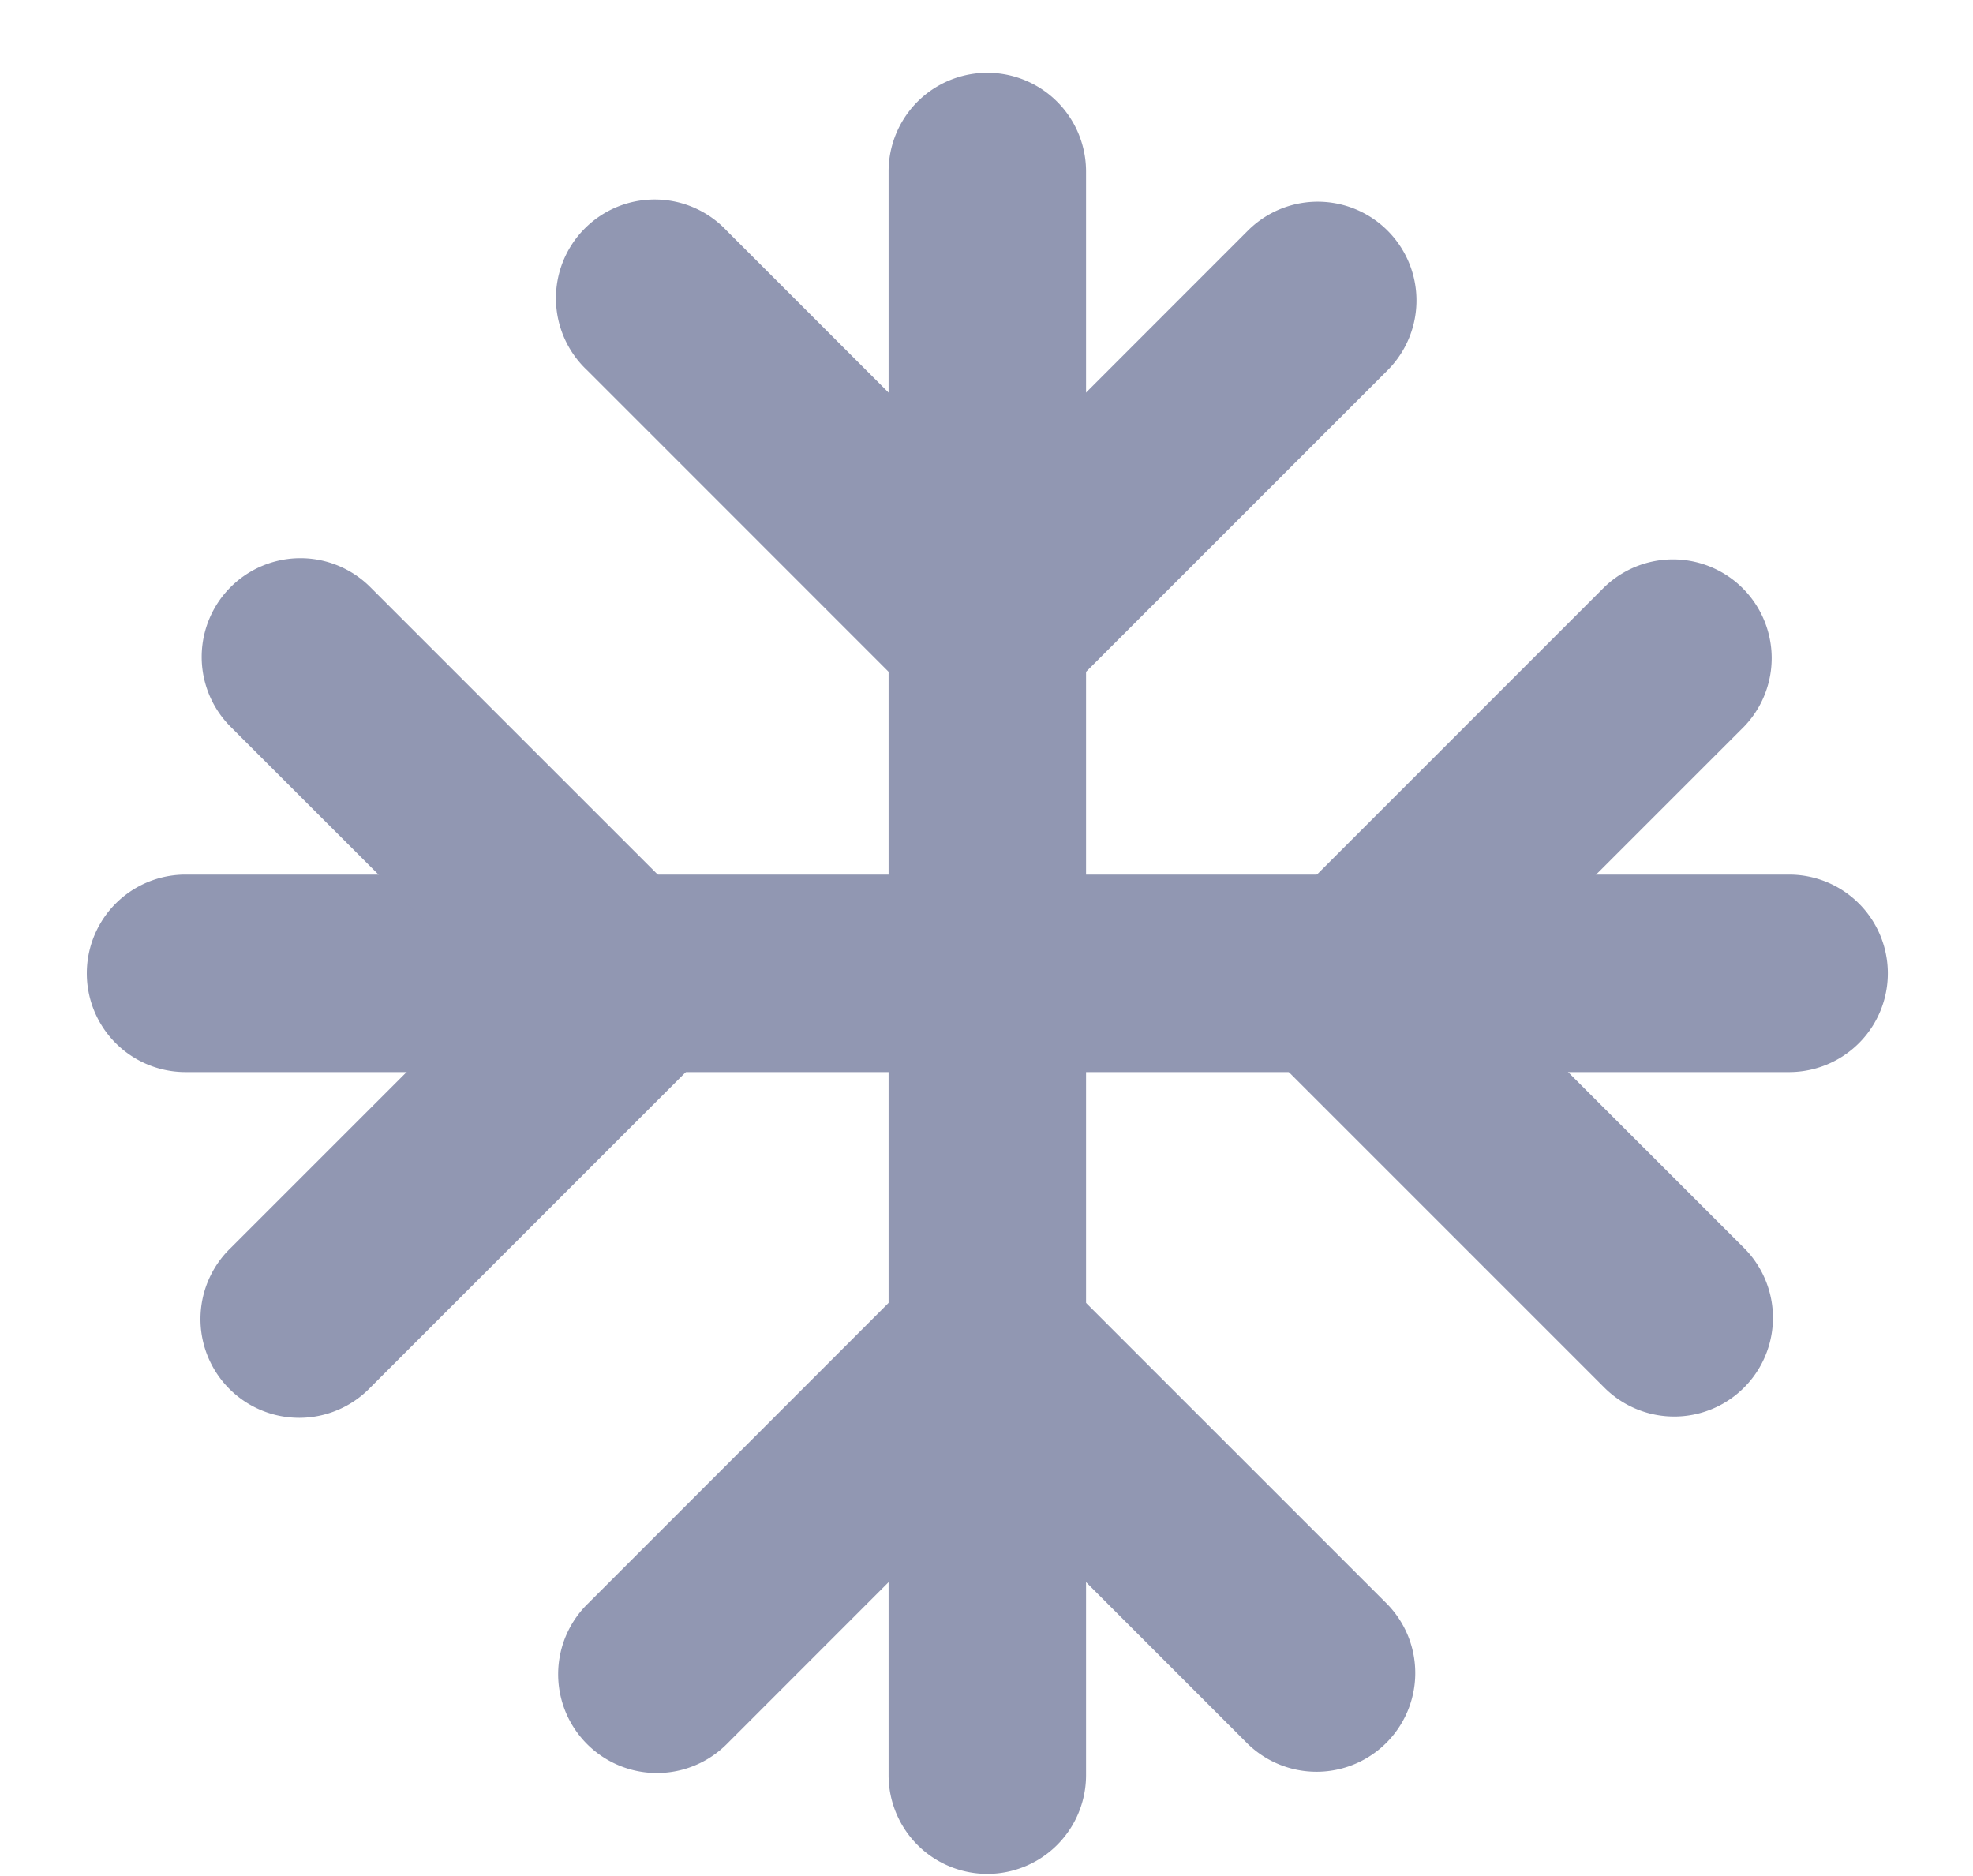 <?xml version="1.0" standalone="no"?><!DOCTYPE svg PUBLIC "-//W3C//DTD SVG 1.1//EN" "http://www.w3.org/Graphics/SVG/1.1/DTD/svg11.dtd"><svg t="1614829386193" class="icon" viewBox="0 0 1077 1024" version="1.1" xmlns="http://www.w3.org/2000/svg" p-id="4555" xmlns:xlink="http://www.w3.org/1999/xlink" width="420.703" height="400"><defs><style type="text/css"></style></defs><path d="M485.053 93.4v875.789a53.895 53.895 0 0 0 107.789 0V93.4a53.895 53.895 0 0 0-107.789 0z" fill="#9197B2" p-id="4556"></path><path d="M101.053 585.189h875.789a53.895 53.895 0 0 0 0-107.789H101.053a53.895 53.895 0 0 0 0 107.789zM396.665 125.898A53.895 53.895 0 1 0 320.512 202.105L538.947 420.595l218.489-218.489a53.895 53.895 0 1 0-76.261-76.207L538.947 268.18l-142.282-142.282z" fill="#9197B2" p-id="4557"></path><path d="M951.997 396.665a53.895 53.895 0 0 0-76.207-76.207L657.3 538.947l218.489 218.489a53.895 53.895 0 1 0 76.207-76.261L809.715 538.947l142.282-142.282zM681.229 951.997a53.895 53.895 0 0 0 76.207-76.207L538.947 657.3 320.458 875.789a53.895 53.895 0 0 0 76.261 76.207L538.947 809.715l142.282 142.282zM125.898 681.229a53.895 53.895 0 1 0 76.207 76.207L420.595 538.947 202.105 320.458a53.895 53.895 0 1 0-76.207 76.261L268.18 538.947l-142.282 142.282z" fill="#9197B2" p-id="4558"></path></svg>